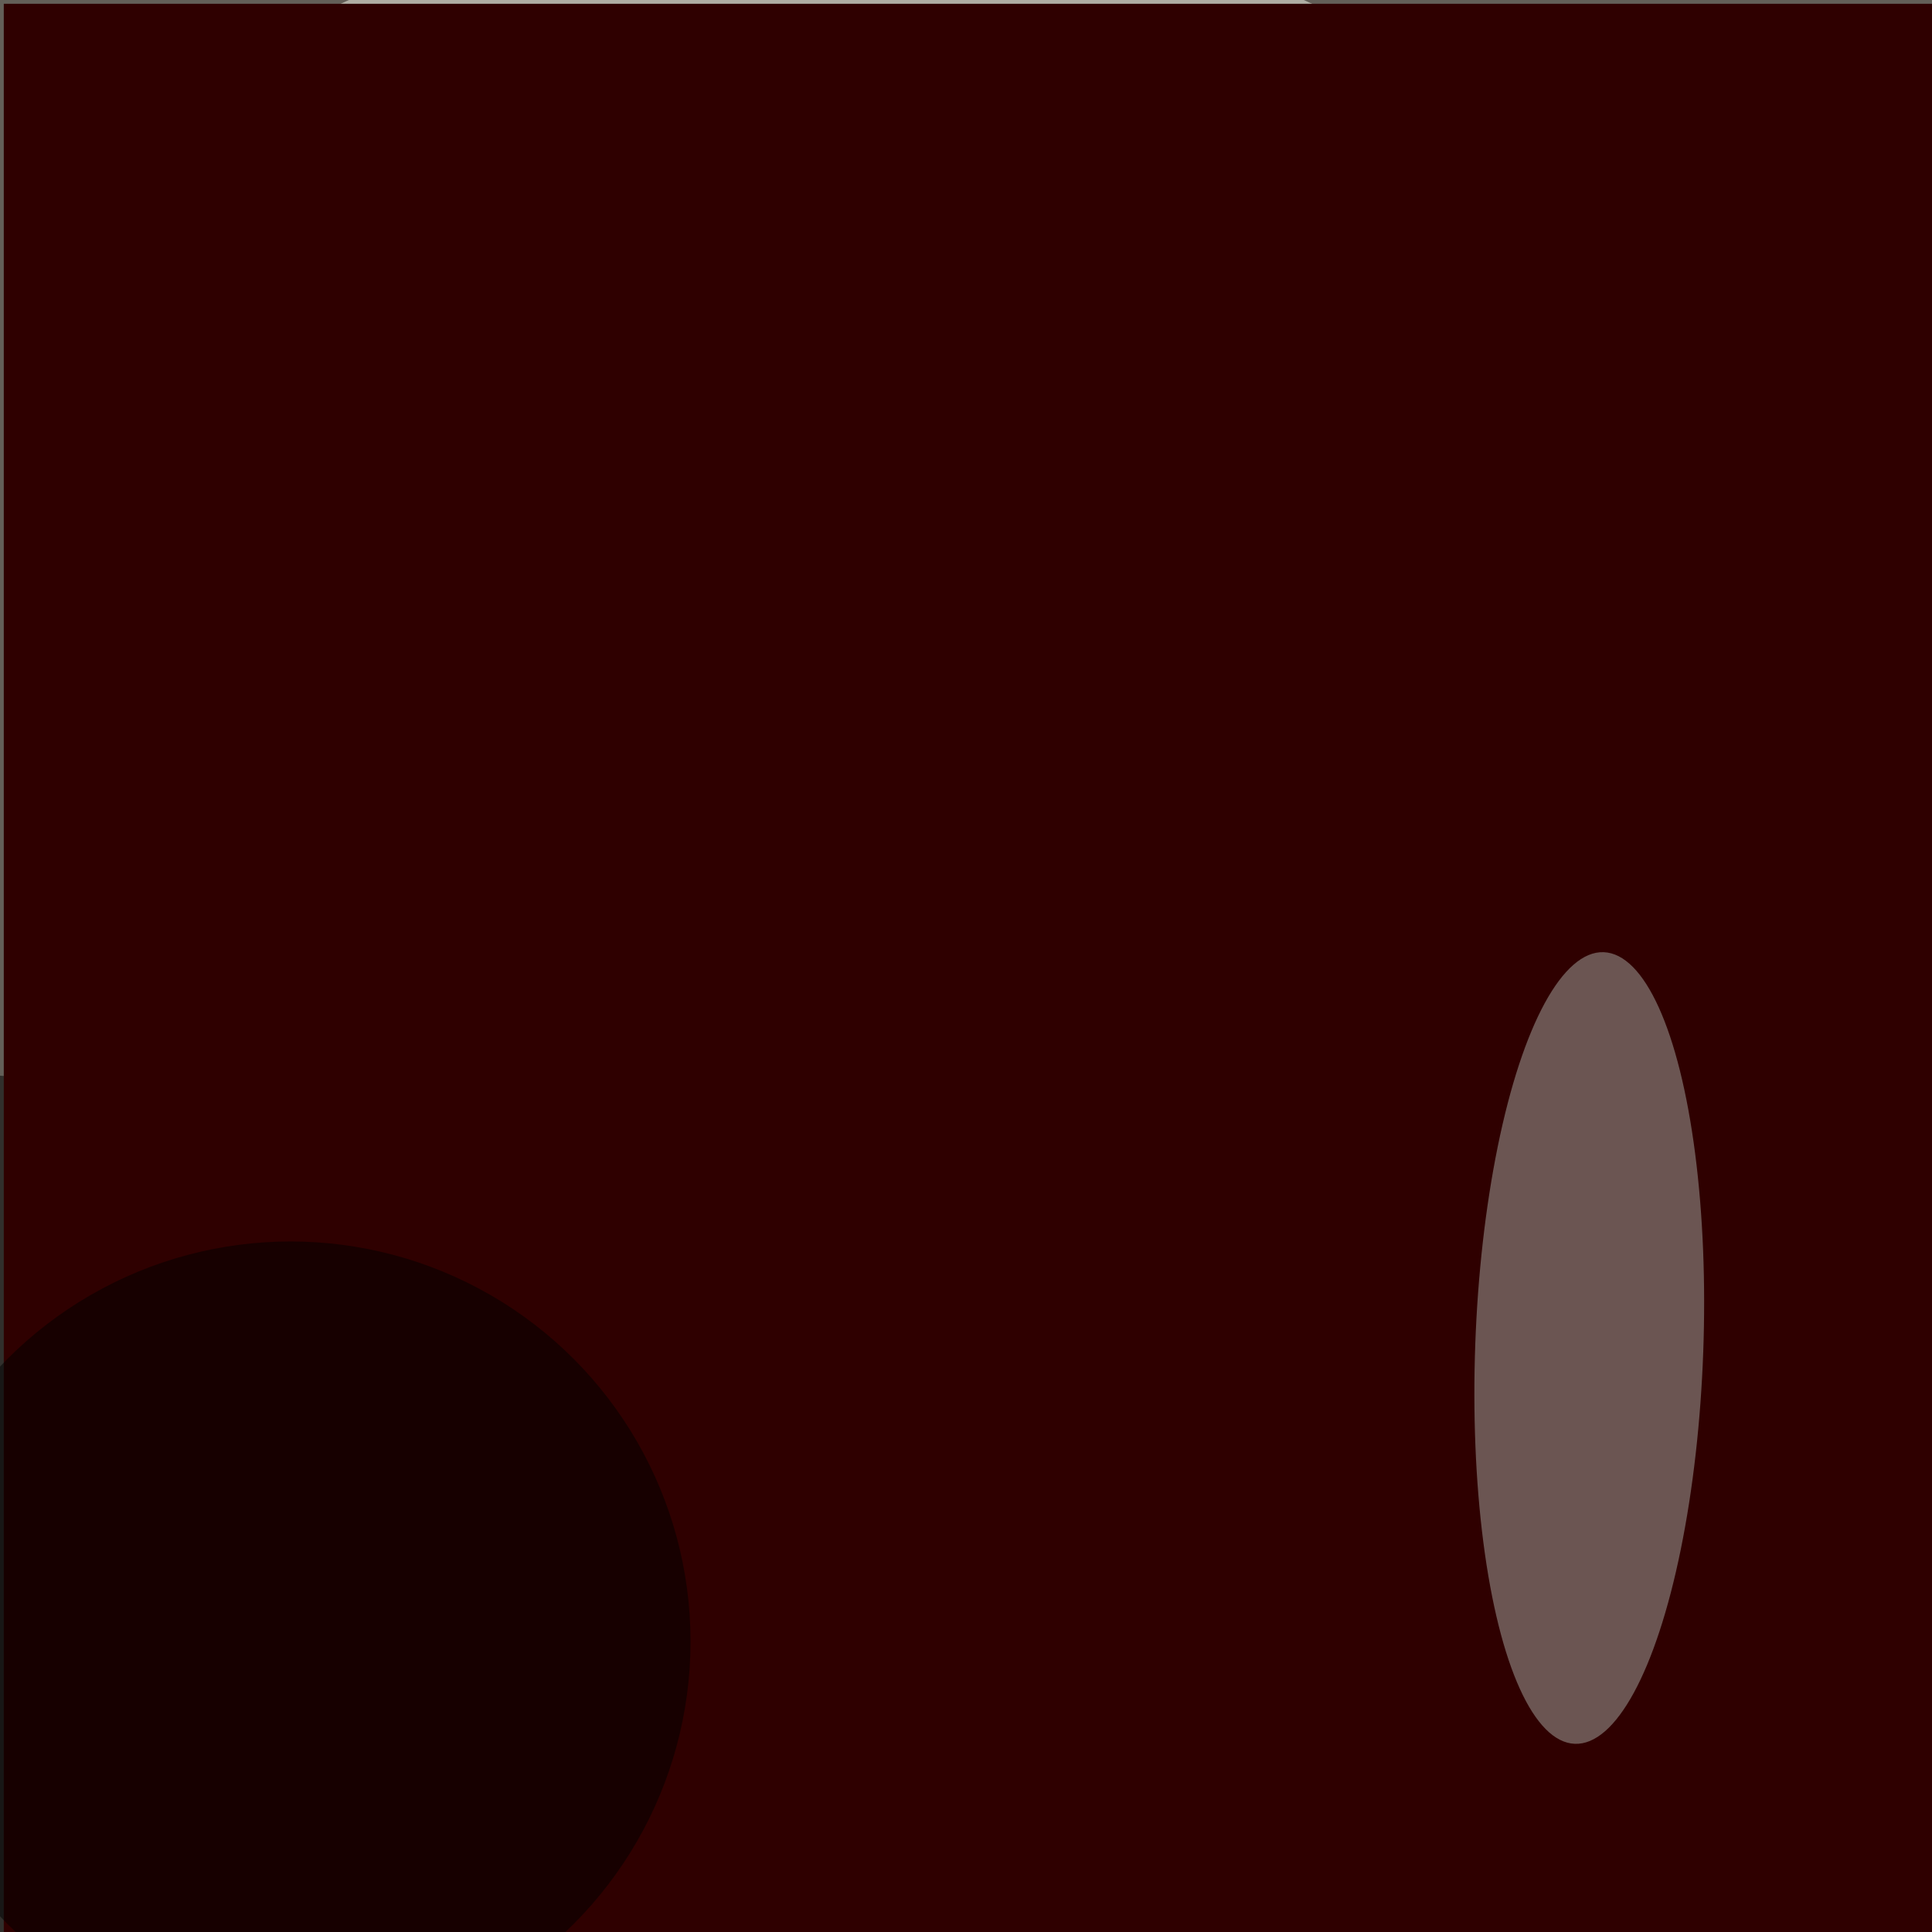 <svg xmlns="http://www.w3.org/2000/svg" viewBox="0 0 1024 1024"><filter id="b"><feGaussianBlur stdDeviation="12" /></filter><path d="M0 0h1024v1024H0z" fill="#635f58" /><g filter="url(#b)" transform="scale(4) translate(0.5 0.5)"><ellipse fill="#fdfdef" fill-opacity=".502" cx="109" cy="45" rx="102" ry="58" /><g transform="translate(88.748 225.263) rotate(371.49) scale(254.851 69.872)"><ellipse fill="#000" fill-opacity=".502" cx="0" cy="0" rx="1" ry="1" /></g><g transform="translate(224.05 38.953) rotate(145.112) scale(34.794 15.367)"><ellipse fill="#000" fill-opacity=".502" cx="0" cy="0" rx="1" ry="1" /></g><g transform="translate(255 167.467) rotate(71.025) scale(109.715 22.602)"><ellipse fill="#000" fill-opacity=".502" cx="0" cy="0" rx="1" ry="1" /></g><g transform="translate(190 90) rotate(24) scale(26 55)"><path d="M0 0h1024v1024H0z" fill="#fff" /></g><path d="M0 0h1024v1024H0z" fill="#2f0000" /><g transform="translate(210.085 178.117) rotate(272.083) scale(52.482 15.112)"><ellipse fill="#a7aaa3" fill-opacity=".502" cx="0" cy="0" rx="1" ry="1" /></g><ellipse fill="#000" fill-opacity=".502" cx="38" cy="217" rx="53" ry="53" /></g></svg>